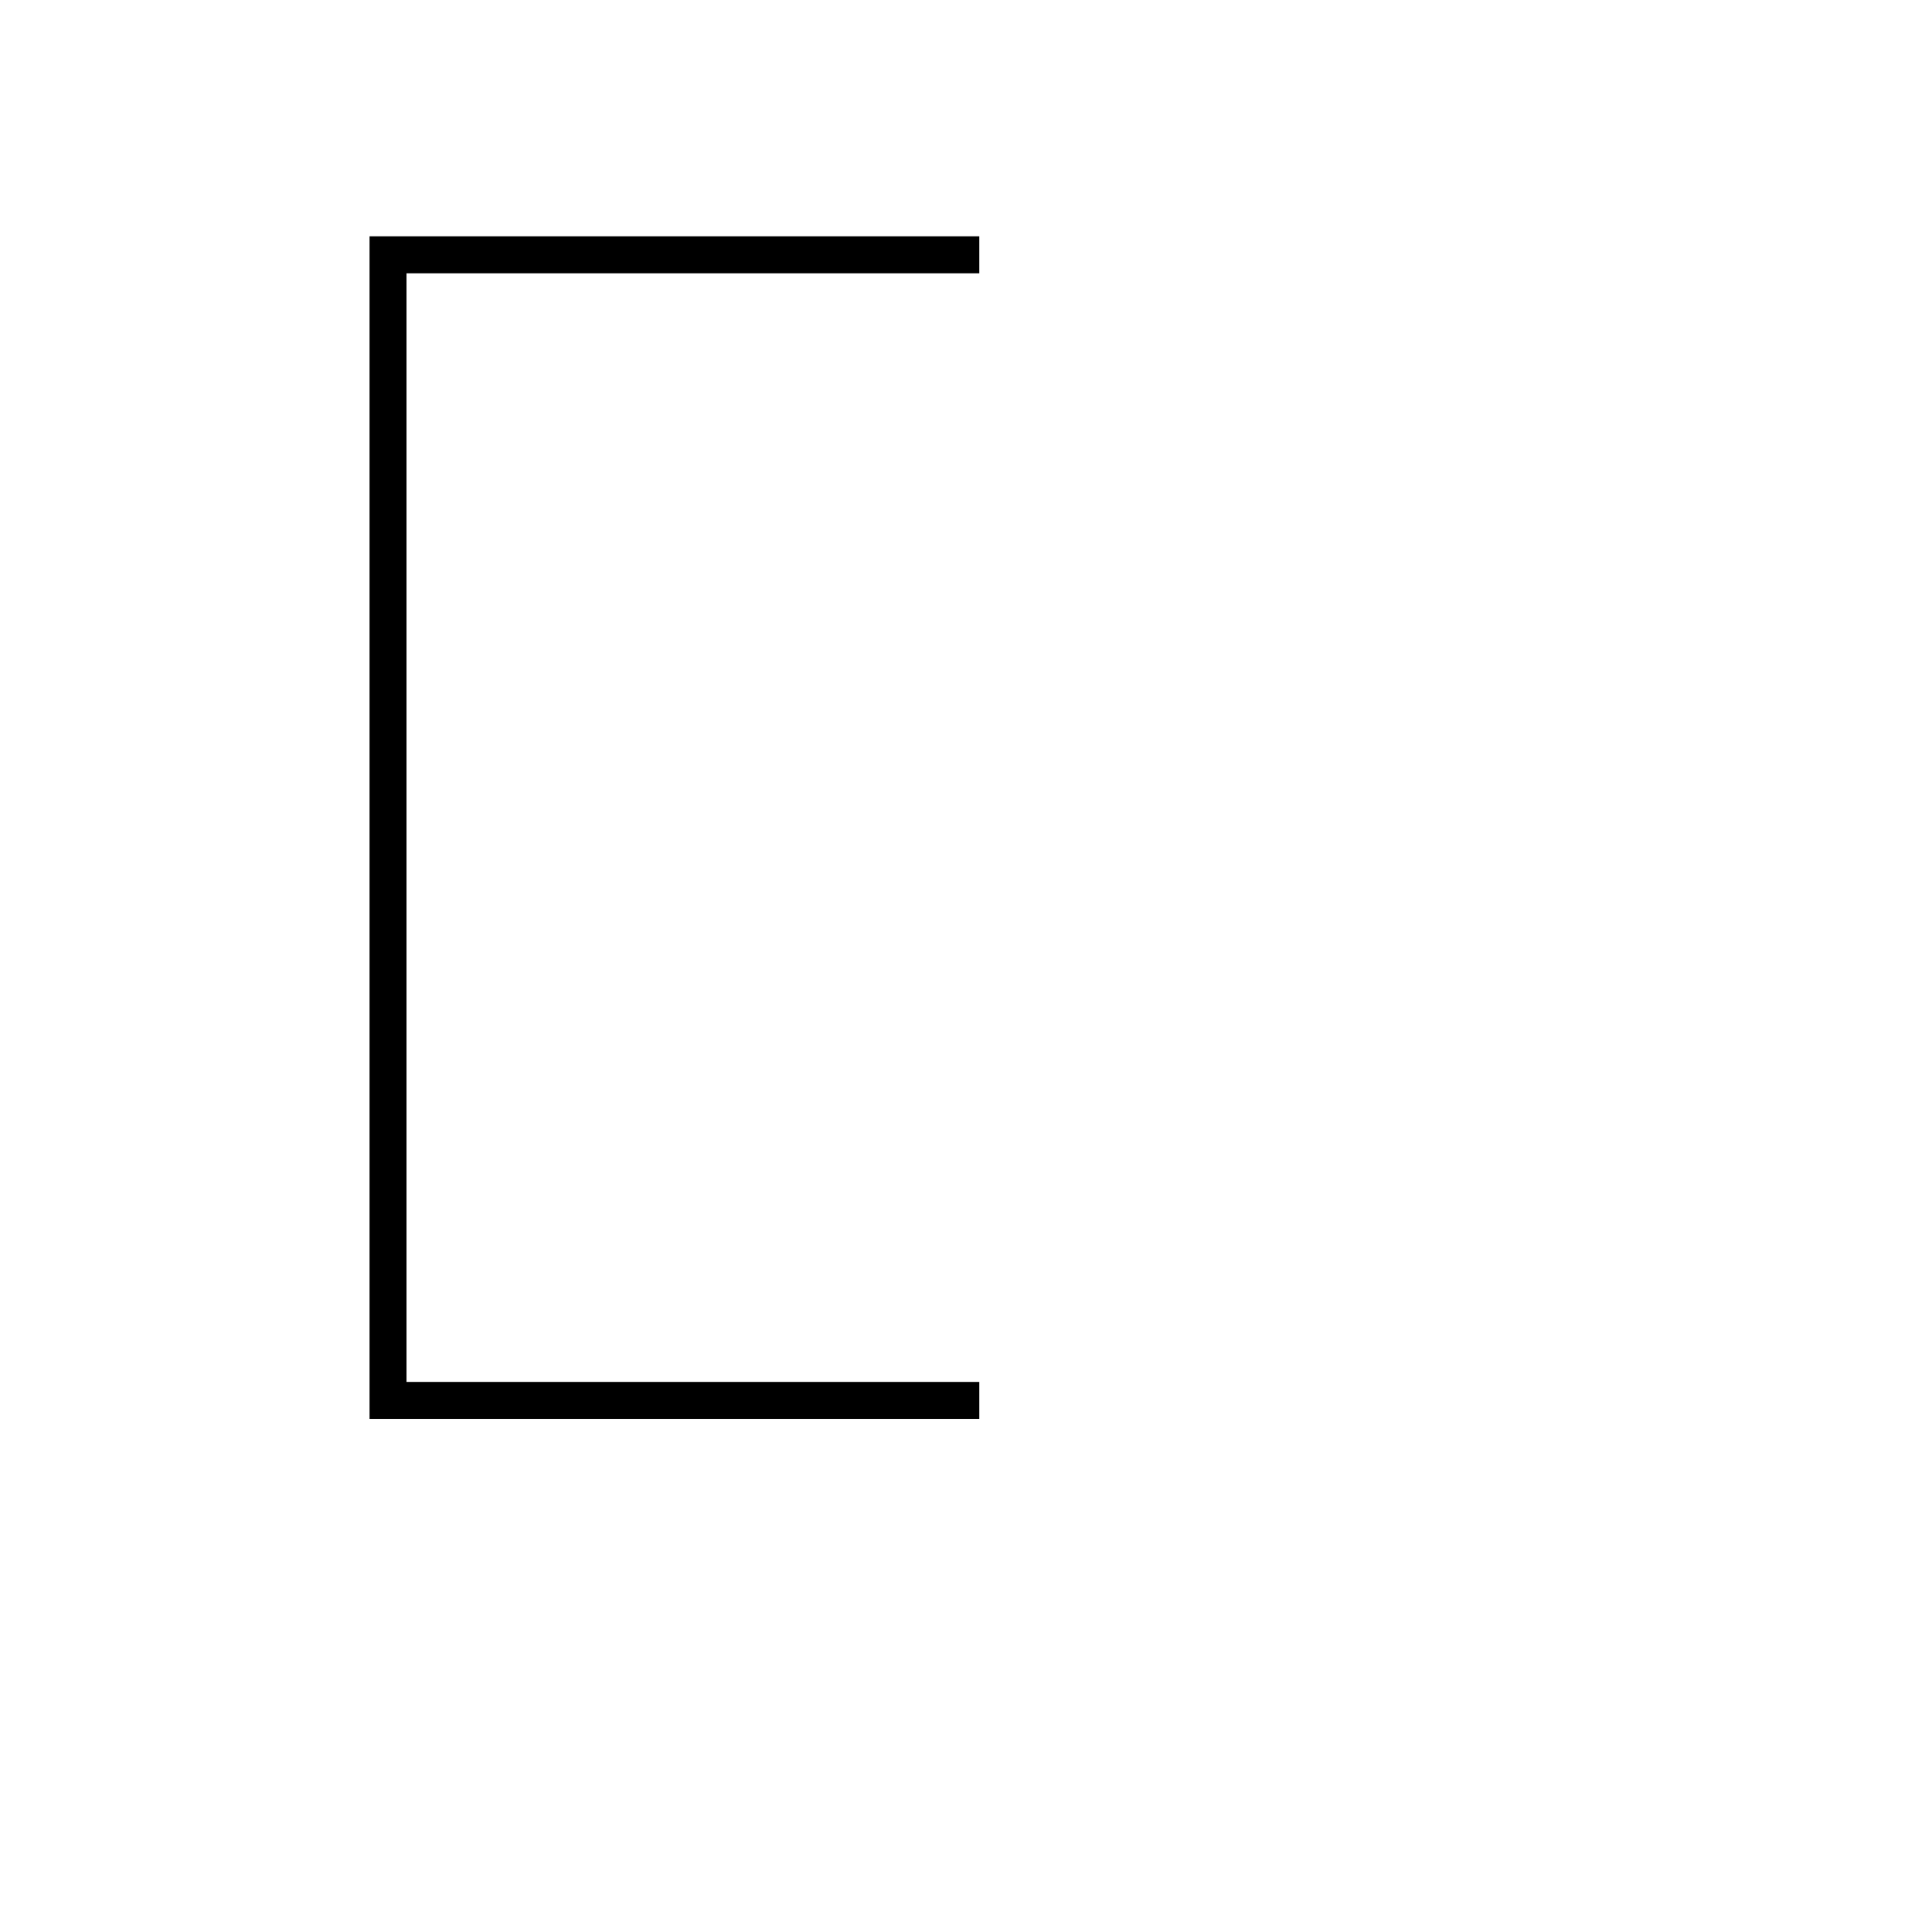 <svg style="width: 36px; height: 36px; display: block; position: relative; overflow: hidden; cursor: move; left: 2px; top: 2px;" xmlns="http://www.w3.org/2000/svg" viewBox="0 0 52.28 43.49"><g><g></g><g><g transform="translate(0.5,0.5)" style="visibility: visible;"><path d="M 26 2 L 10 2 L 10 33 L 26 33" fill="none" stroke="white" stroke-miterlimit="10" pointer-events="stroke" visibility="hidden" stroke-width="9"></path><path d="M 26 2 L 10 2 L 10 33 L 26 33" fill="none" stroke="#000000" stroke-miterlimit="10"></path></g></g><g></g><g></g></g></svg>
